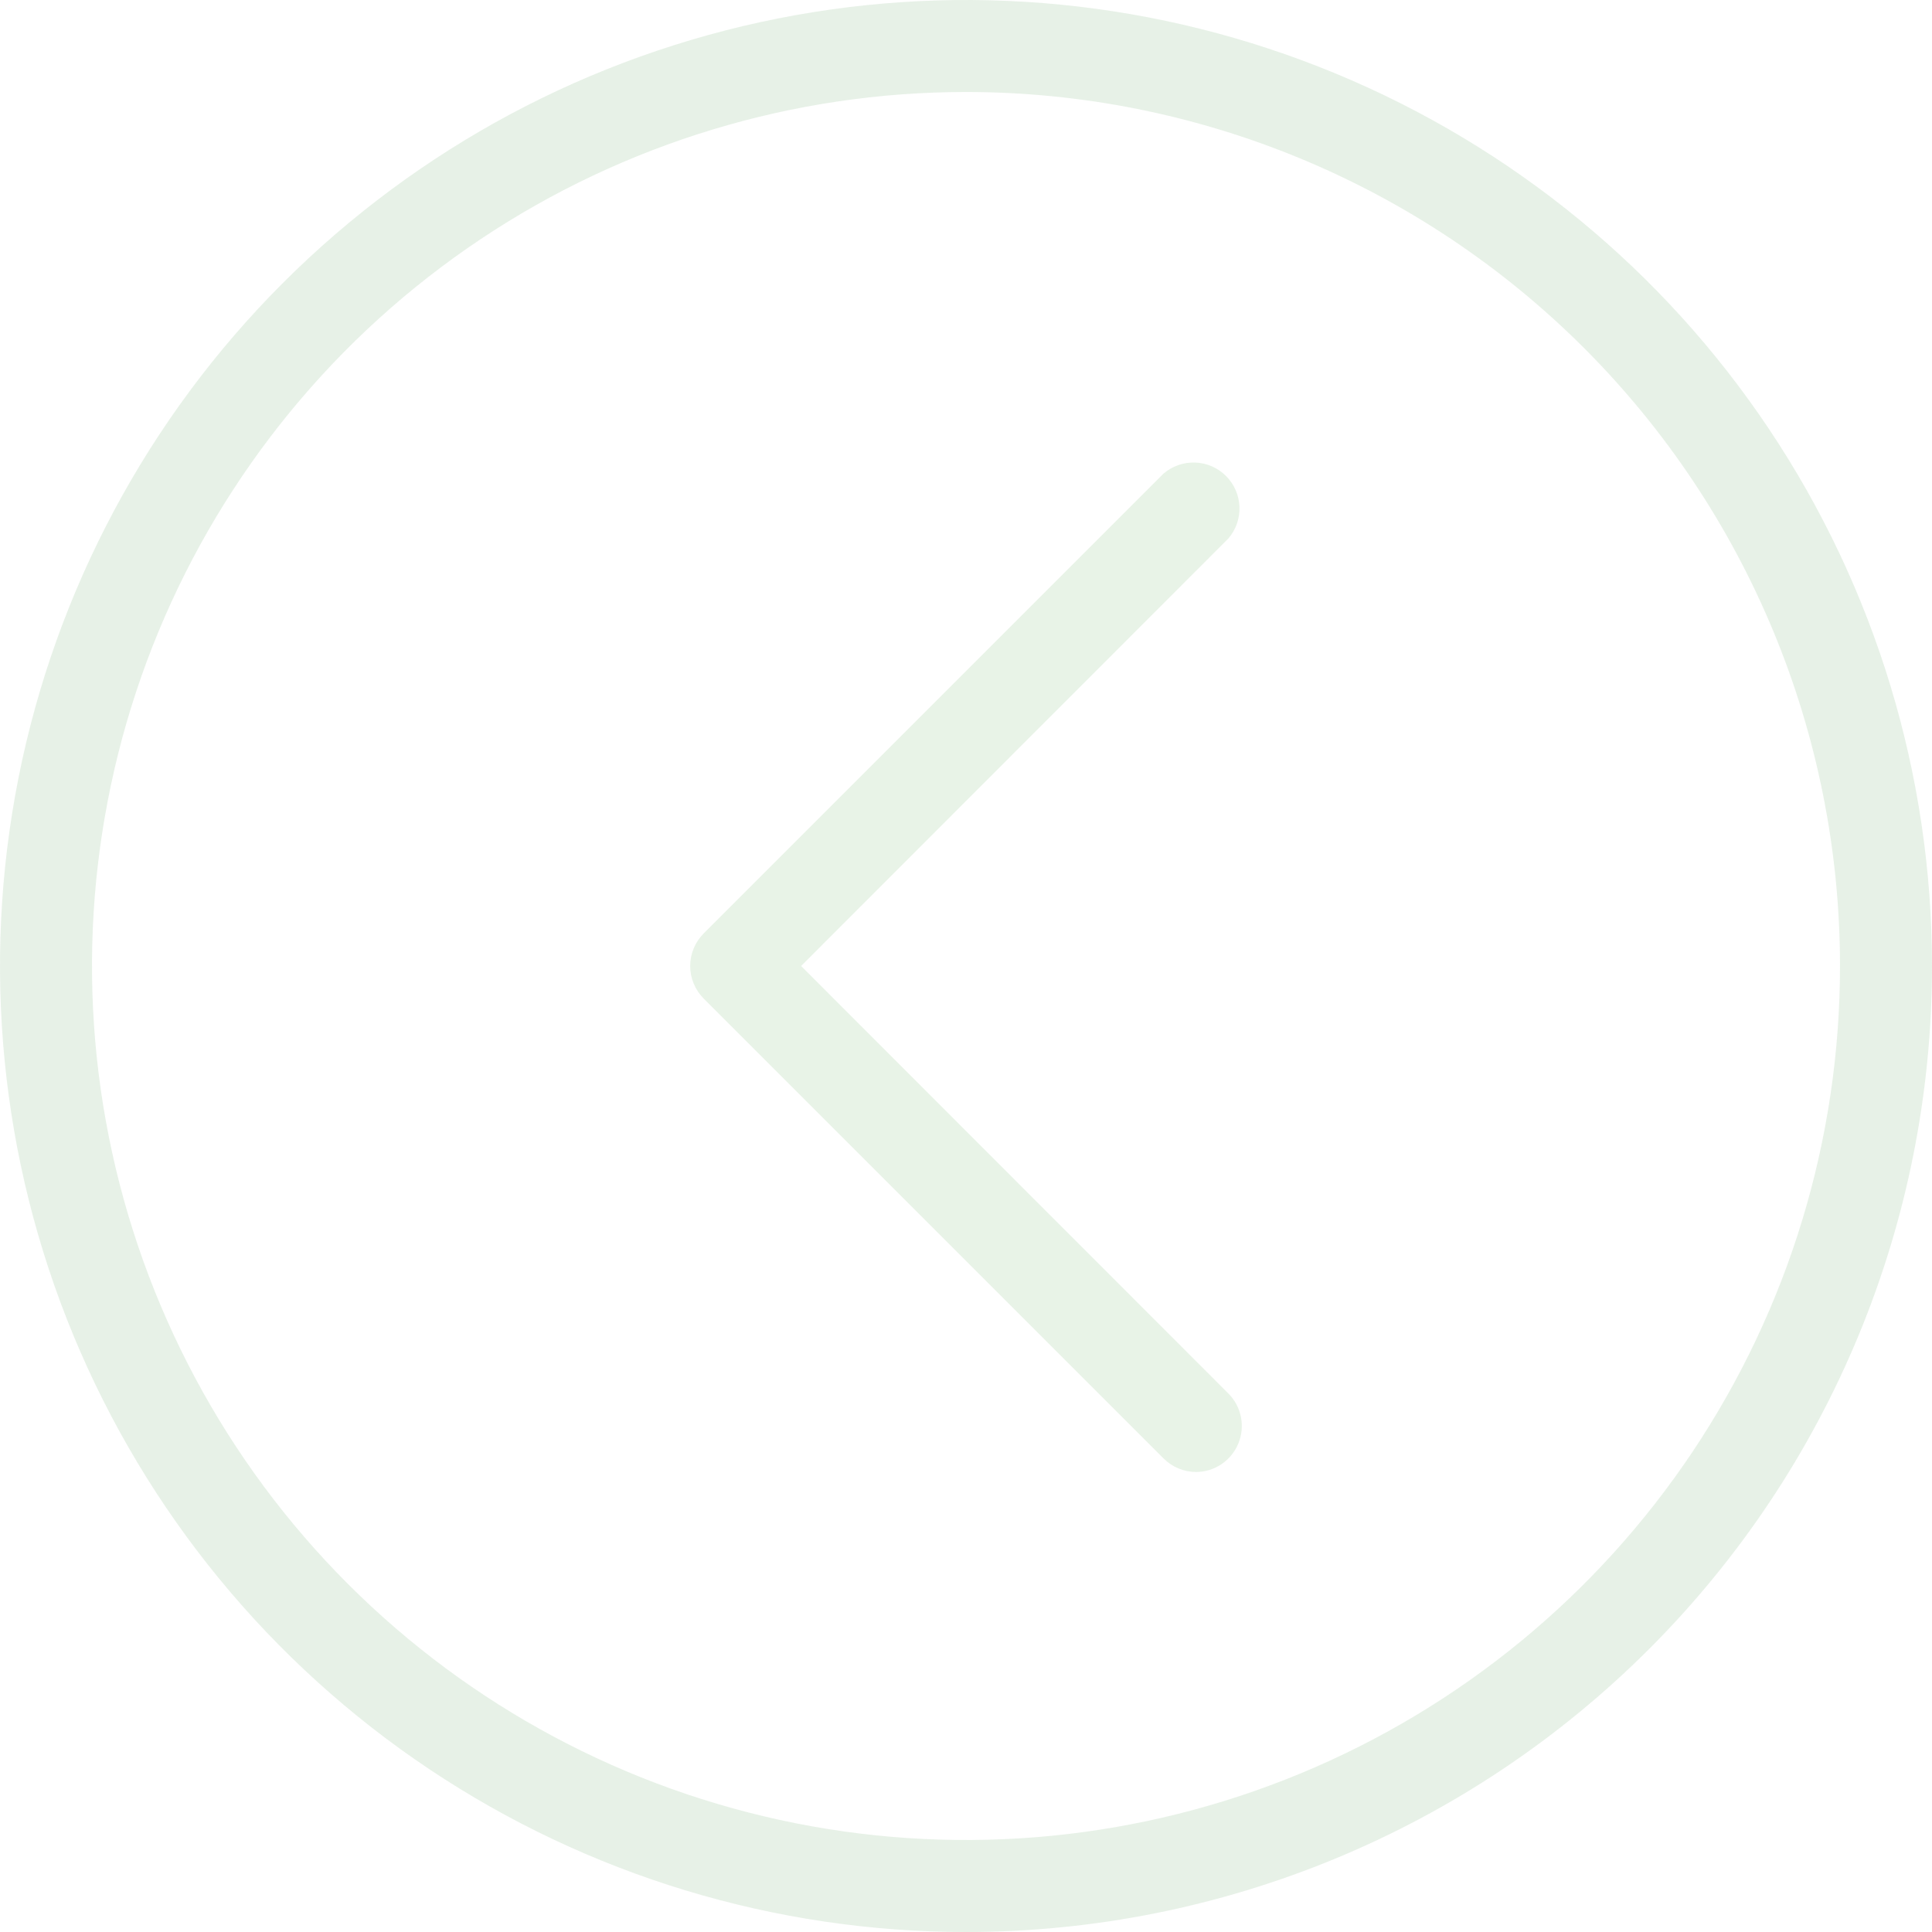 <svg width="116" height="116" viewBox="0 0 116 116" fill="none" xmlns="http://www.w3.org/2000/svg">
<path d="M58 116C46.529 116 35.315 112.598 25.777 106.225C16.239 99.852 8.805 90.794 4.415 80.196C0.025 69.597 -1.123 57.936 1.114 46.685C3.352 35.434 8.876 25.099 16.988 16.988C25.099 8.876 35.434 3.352 46.685 1.114C57.936 -1.123 69.597 0.025 80.196 4.415C90.794 8.805 99.852 16.239 106.225 25.777C112.598 35.315 116 46.529 116 58C116 73.383 109.889 88.135 99.012 99.012C88.135 109.889 73.383 116 58 116ZM58 5.524C47.621 5.524 37.475 8.602 28.846 14.368C20.216 20.134 13.49 28.329 9.518 37.918C5.547 47.507 4.507 58.058 6.532 68.238C8.557 78.417 13.555 87.767 20.894 95.106C28.233 102.445 37.583 107.443 47.762 109.468C57.942 111.493 68.493 110.453 78.082 106.482C87.671 102.51 95.866 95.784 101.632 87.154C107.399 78.525 110.476 68.379 110.476 58C110.476 44.083 104.947 30.735 95.106 20.894C85.265 11.053 71.918 5.524 58 5.524Z" fill="#4C934C" fill-opacity="0.13"/>
<path d="M71.809 88.381C71.078 88.378 70.378 88.085 69.862 87.566L42.243 59.947C41.729 59.43 41.44 58.73 41.44 58C41.44 57.27 41.729 56.57 42.243 56.053L69.862 28.434C70.391 27.981 71.07 27.745 71.766 27.772C72.461 27.799 73.12 28.087 73.612 28.579C74.104 29.071 74.392 29.73 74.419 30.425C74.446 31.12 74.209 31.8 73.757 32.328L48.099 58L73.757 83.672C74.141 84.058 74.402 84.549 74.507 85.084C74.613 85.618 74.558 86.171 74.35 86.674C74.142 87.178 73.79 87.608 73.338 87.912C72.886 88.216 72.354 88.379 71.809 88.381Z" fill="#53A548" fill-opacity="0.13"/>
</svg>
